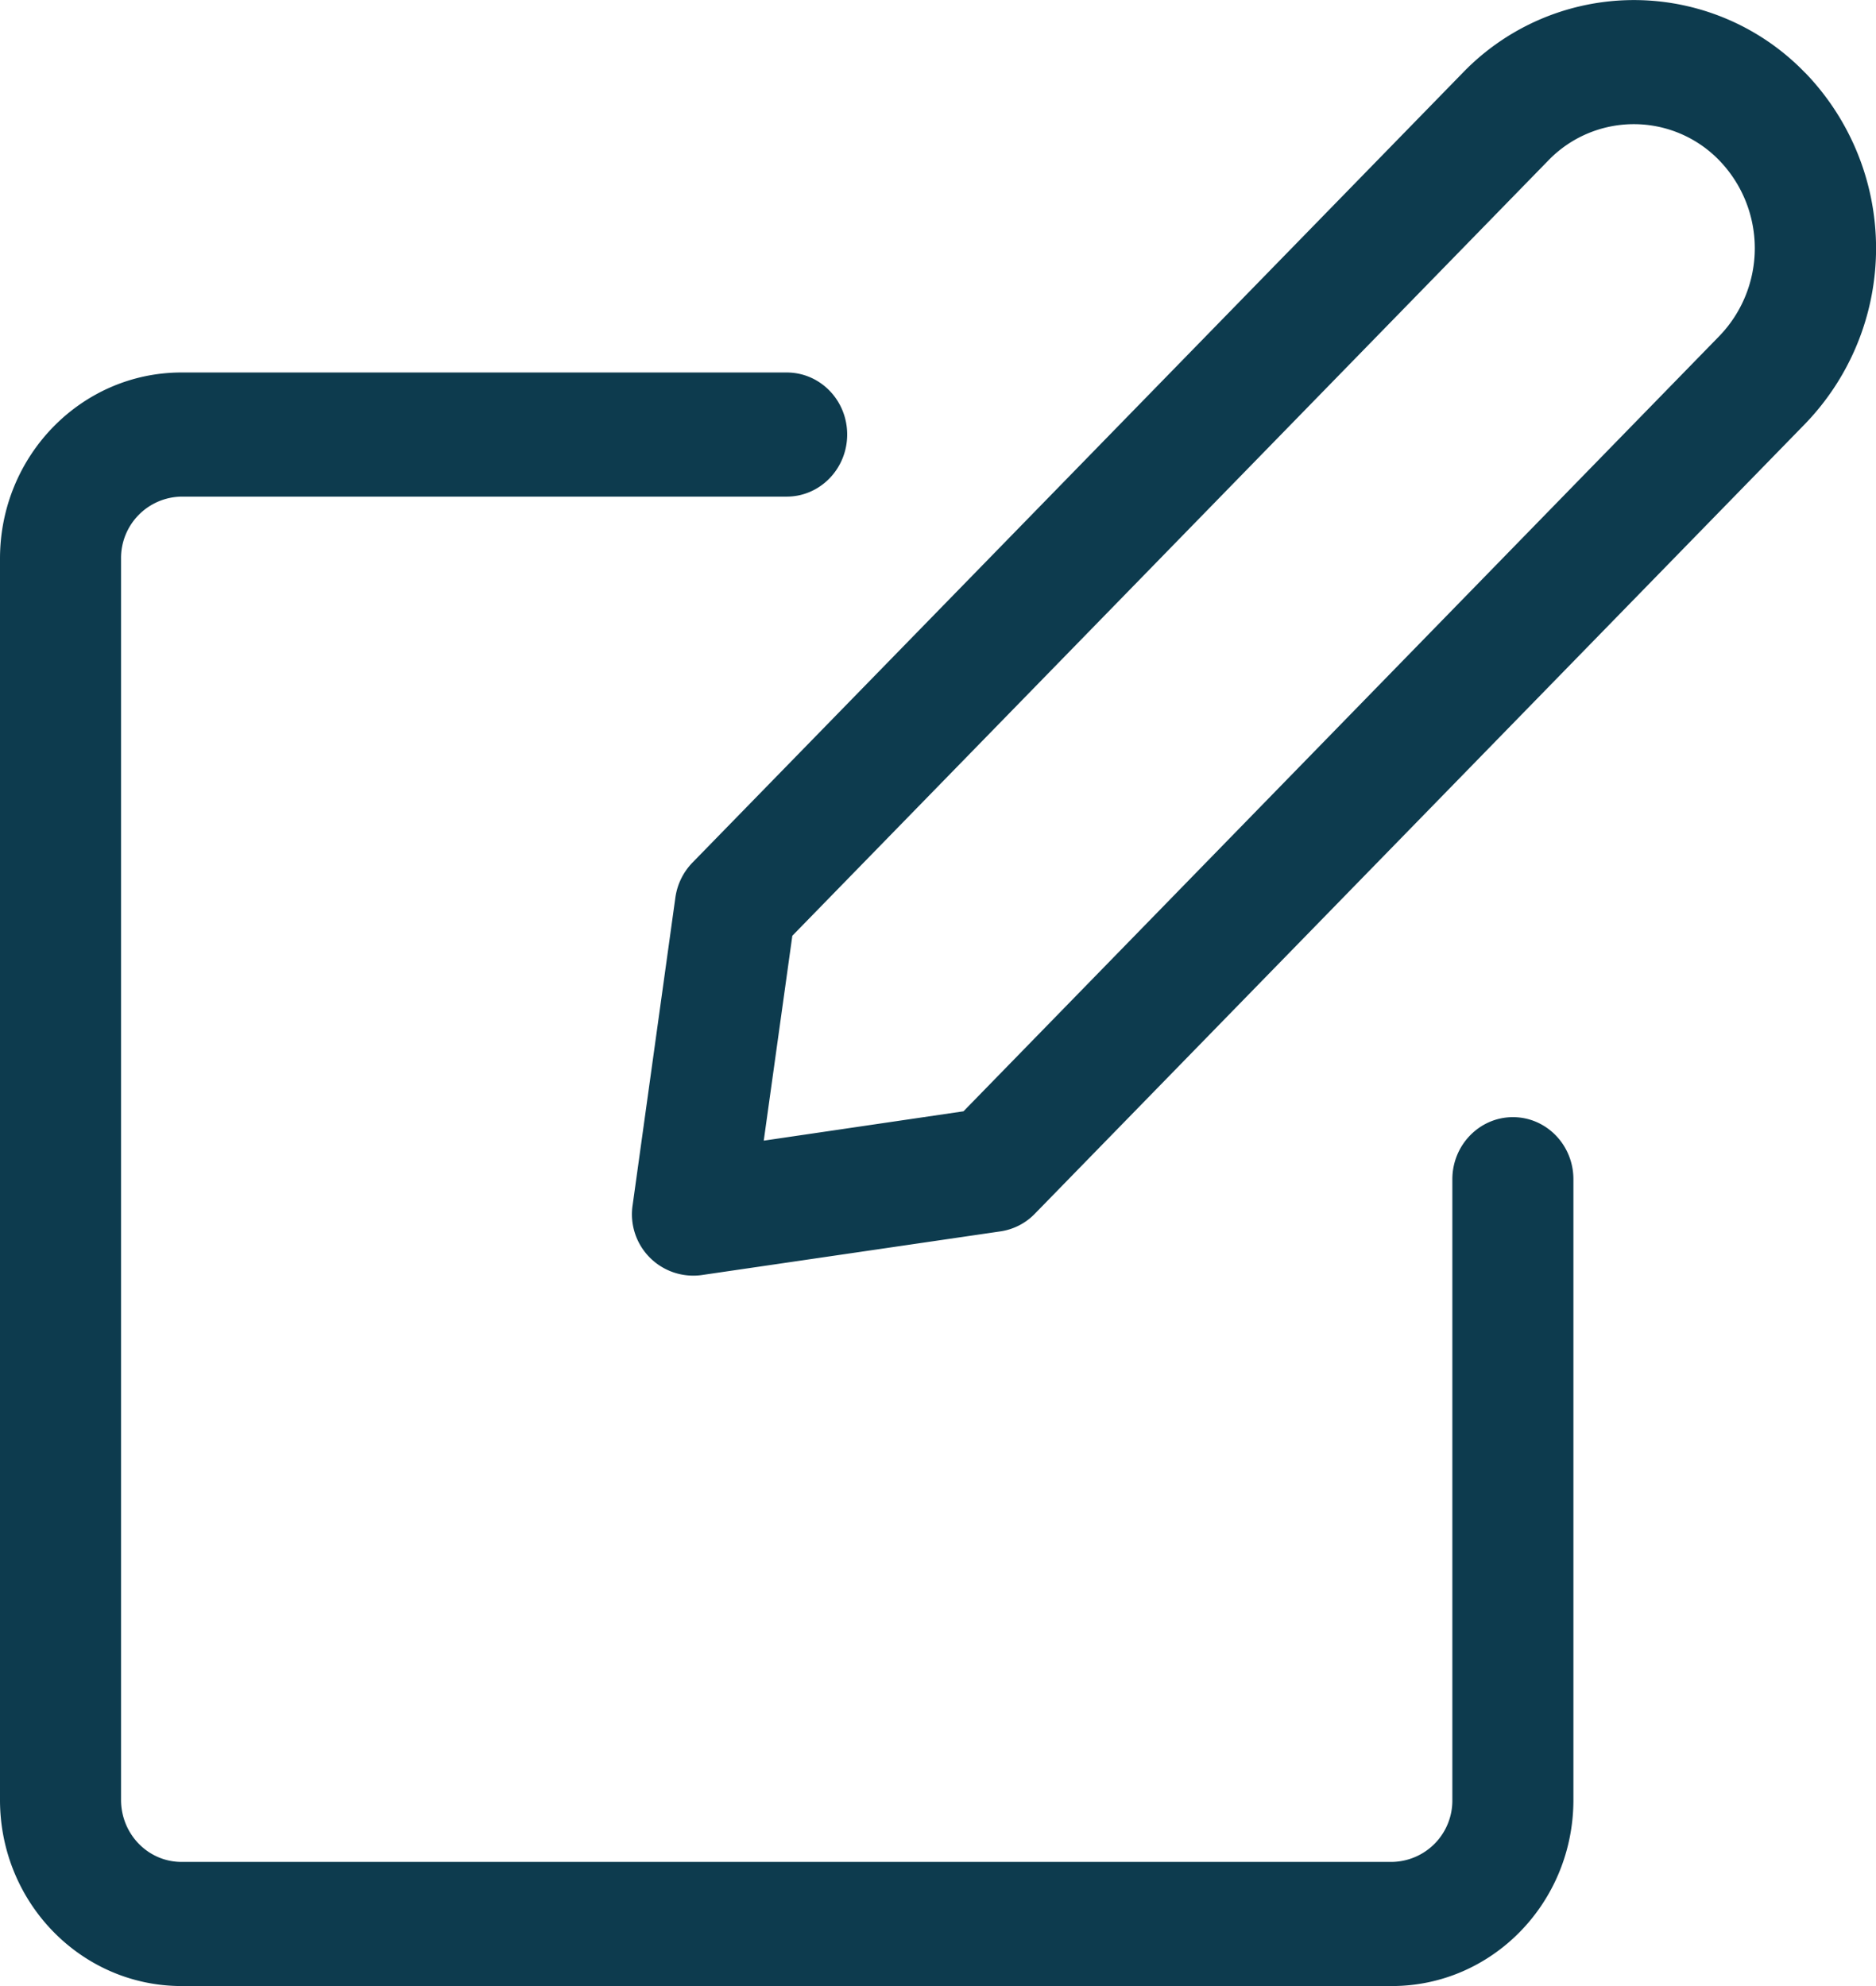 <svg xmlns="http://www.w3.org/2000/svg" width="17" height="18" viewBox="0 0 17 18">
    <path fill="#0D3B4E" fill-rule="nonzero" d="M7.129 3.376c.303 0 .548.251.548.562 0 .31-.245.563-.548.563H1.645a.556.556 0 0 0-.548.562v11.25c0 .31.245.562.548.562h10.968a.556.556 0 0 0 .548-.562v-5.625c0-.31.246-.563.549-.563.303 0 .548.252.548.563v5.625c0 .932-.737 1.687-1.645 1.687H1.645C.737 18 0 17.245 0 16.313V5.063c0-.932.737-1.687 1.645-1.687H7.13zM16.358.659a2.291 2.291 0 0 1 0 3.182L9.378 11a.543.543 0 0 1-.31.16l-2.715.397a.556.556 0 0 1-.62-.636l.387-2.785a.568.568 0 0 1 .155-.318L13.255.66a2.155 2.155 0 0 1 3.103 0zm-2.327.795L7.18 8.481l-.259 1.857 1.81-.266 6.85-7.027a1.146 1.146 0 0 0 0-1.59 1.077 1.077 0 0 0-1.551 0z"/>
</svg>
